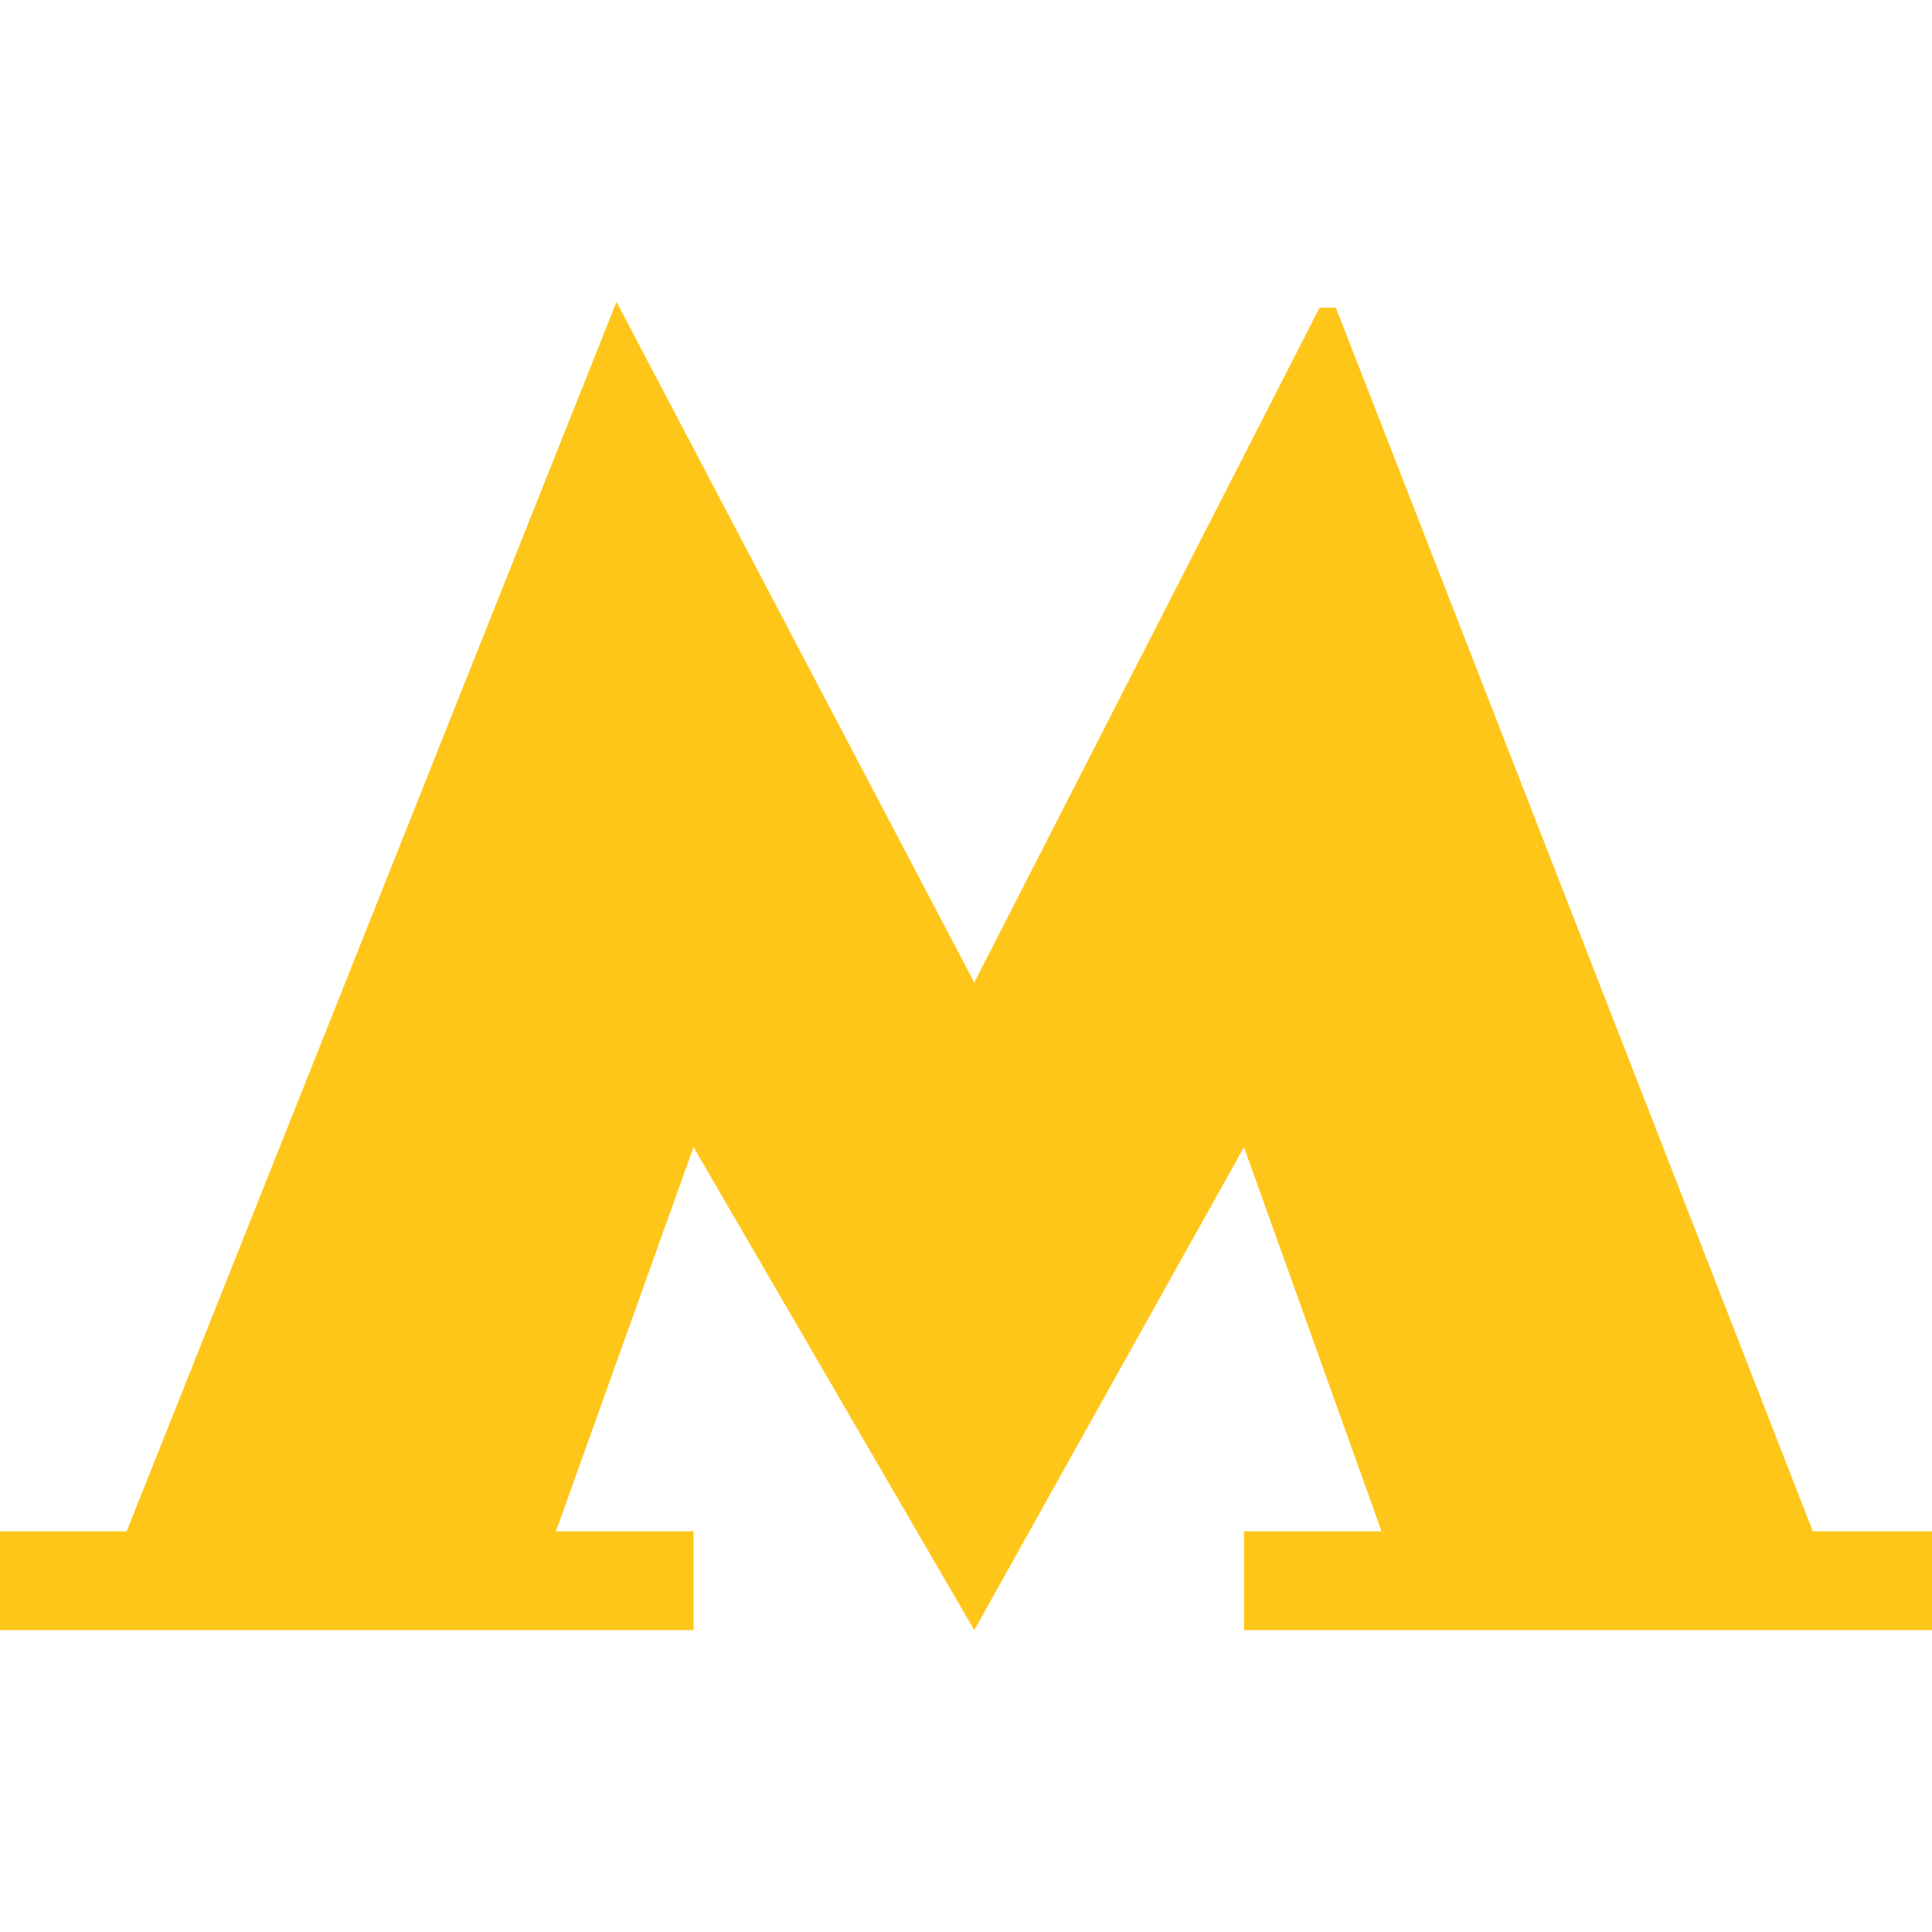 <svg width="32" height="32" viewBox="0 0 32 32" fill="none" xmlns="http://www.w3.org/2000/svg">
<g clip-path="url(#clip0_450_13452)">
<path d="M22.126 5.096L21.857 5.095L16.137 16.273L10.211 5L2.097 25.364H0V27H11.487V25.364H9.208L11.487 19L16.137 27L20.604 19L22.883 25.364H20.604V27H32V25.364H30.026L22.126 5.096Z" fill="#ffc61a"/>
</g>
<defs>
<clipPath id="clip0_450_13452">
<rect width="32" height="32" fill="white"/>
</clipPath>
</defs>
</svg>
